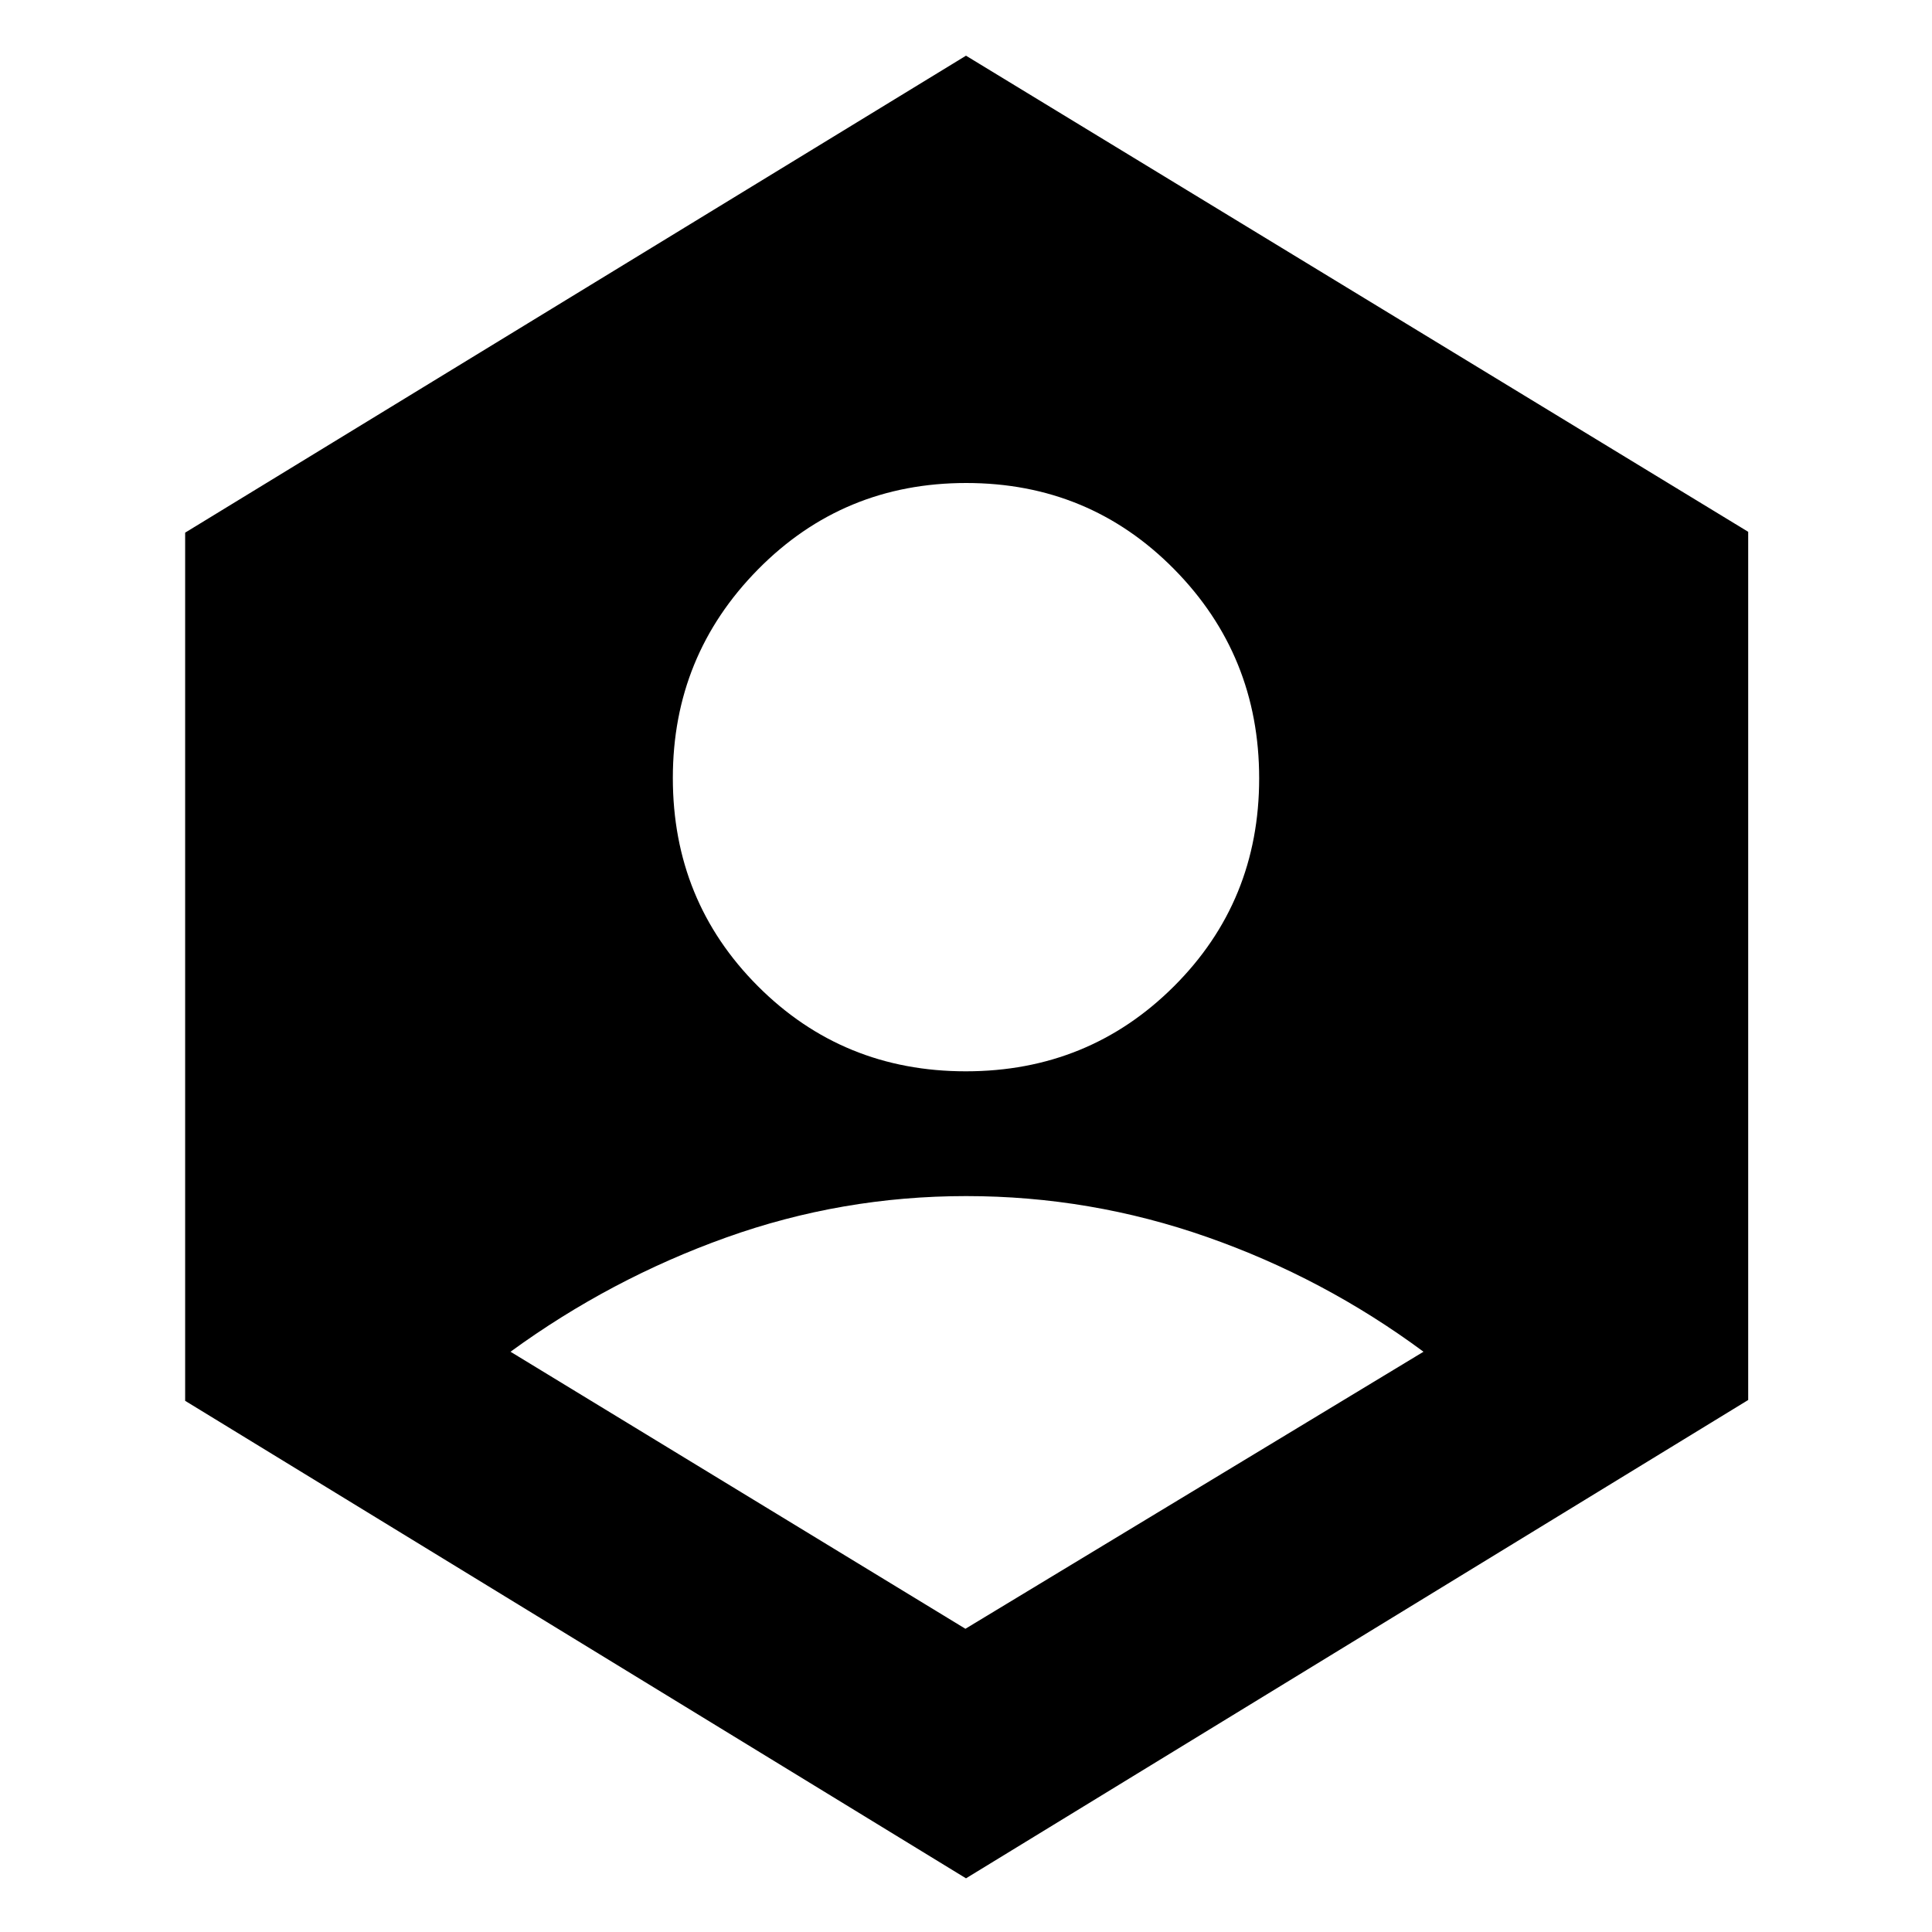 <svg xmlns="http://www.w3.org/2000/svg" height="40" viewBox="0 -960 960 960" width="40"><path d="m479.71-150.67 227.62-137.66q-49.54-36.67-107.55-57-58-20.34-119.72-20.34-61.73 0-119.23 20.58-57.5 20.58-107.16 56.76l226.04 137.66Zm.2-277q61.09 0 103.42-42.24 42.34-42.23 42.34-103.33 0-61.09-42.24-103.93Q541.19-720 480.09-720q-61.09 0-103.42 42.92-42.34 42.93-42.34 103.65 0 61.1 42.24 103.43 42.24 42.33 103.34 42.33Zm.09 401L92-263.94v-431.39l388-237 388.67 236.58v431.4L480-26.67Z"/></svg>
